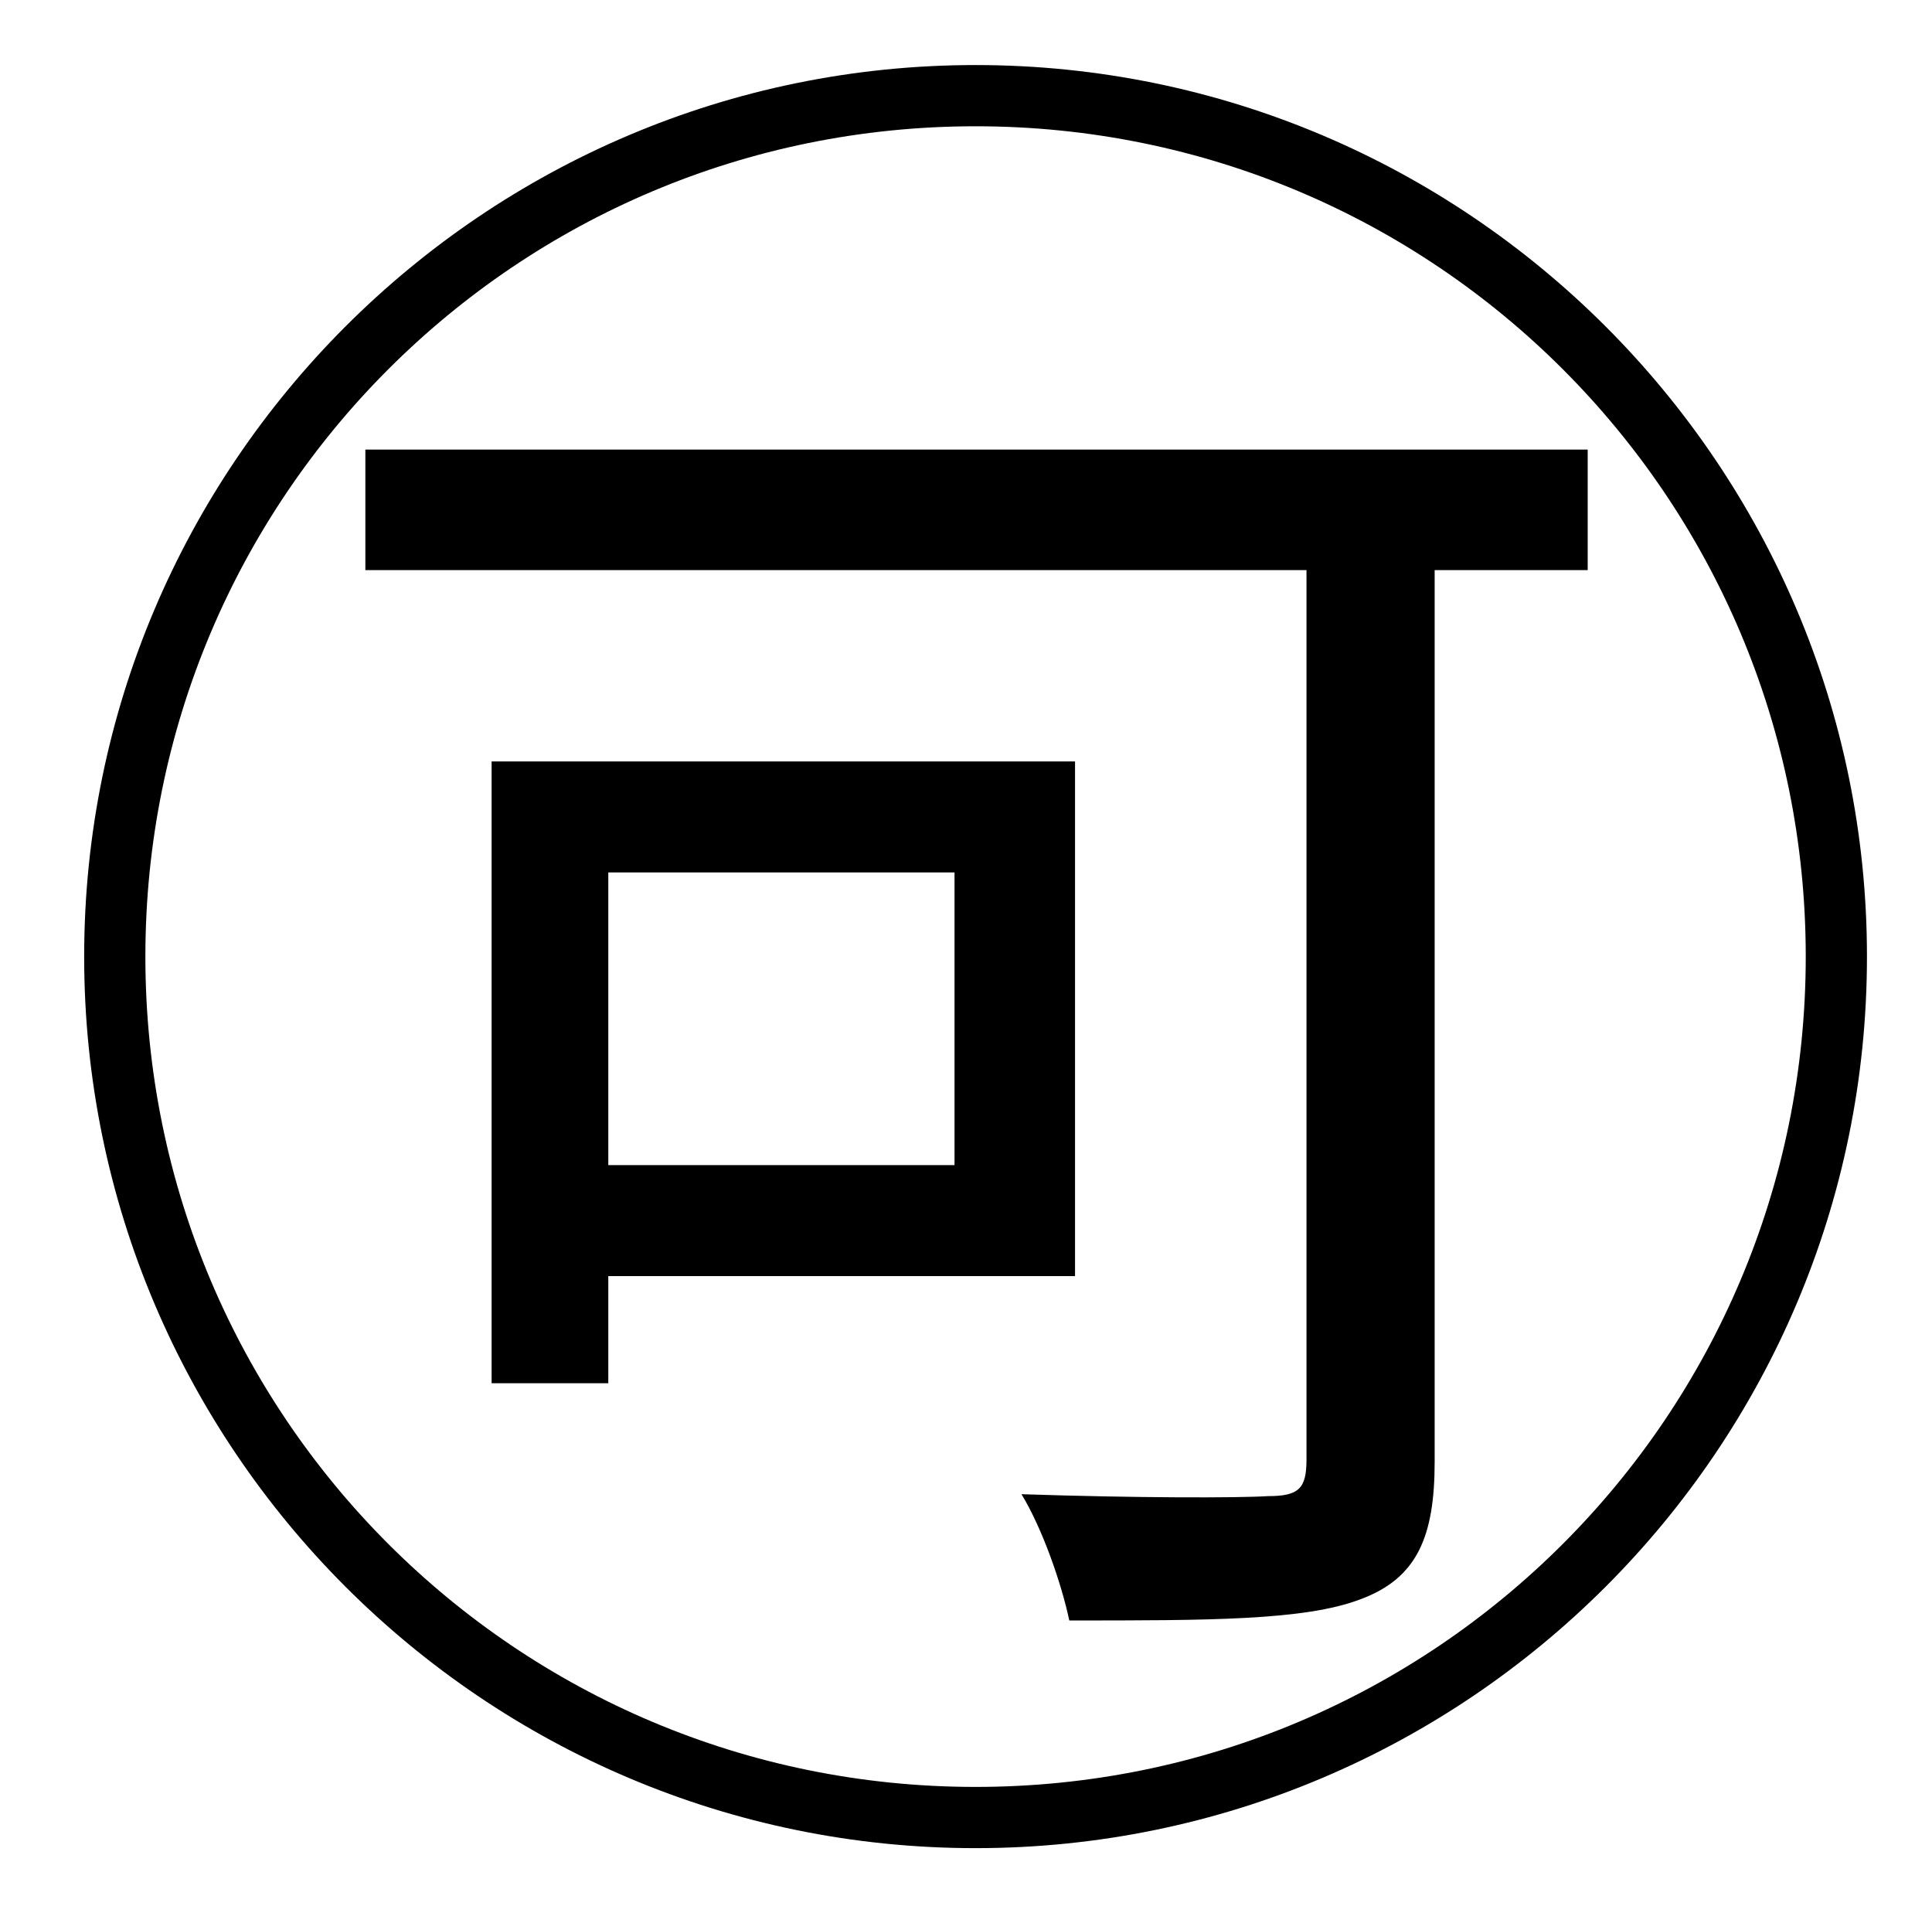 <?xml version="1.0" standalone="no"?>
<!DOCTYPE svg PUBLIC "-//W3C//DTD SVG 1.1//EN" "http://www.w3.org/Graphics/SVG/1.1/DTD/svg11.dtd" >
<svg xmlns="http://www.w3.org/2000/svg" xmlns:xlink="http://www.w3.org/1999/xlink" version="1.1" viewBox="-10 0 1010 1000">
   <path fill="currentColor"
d="M489 609v-153h-181v153h181zM552 398v269h-244v56h-61v-325h305zM181 235h639v63h-80v466c0 39 -9 61 -39 72c-29 11 -79 11 -152 11c-4 -19 -14 -48 -25 -66c60 2 113 2 129 1c16 0 20 -4 20 -19v-465h-492v-63zM500 934c240 0 434 -194 434 -434s-194 -434 -434 -434
s-434 194 -434 434s194 434 434 434zM500 34c257 0 466 209 466 466s-209 466 -466 466s-466 -209 -466 -466s209 -466 466 -466z" />
</svg>
